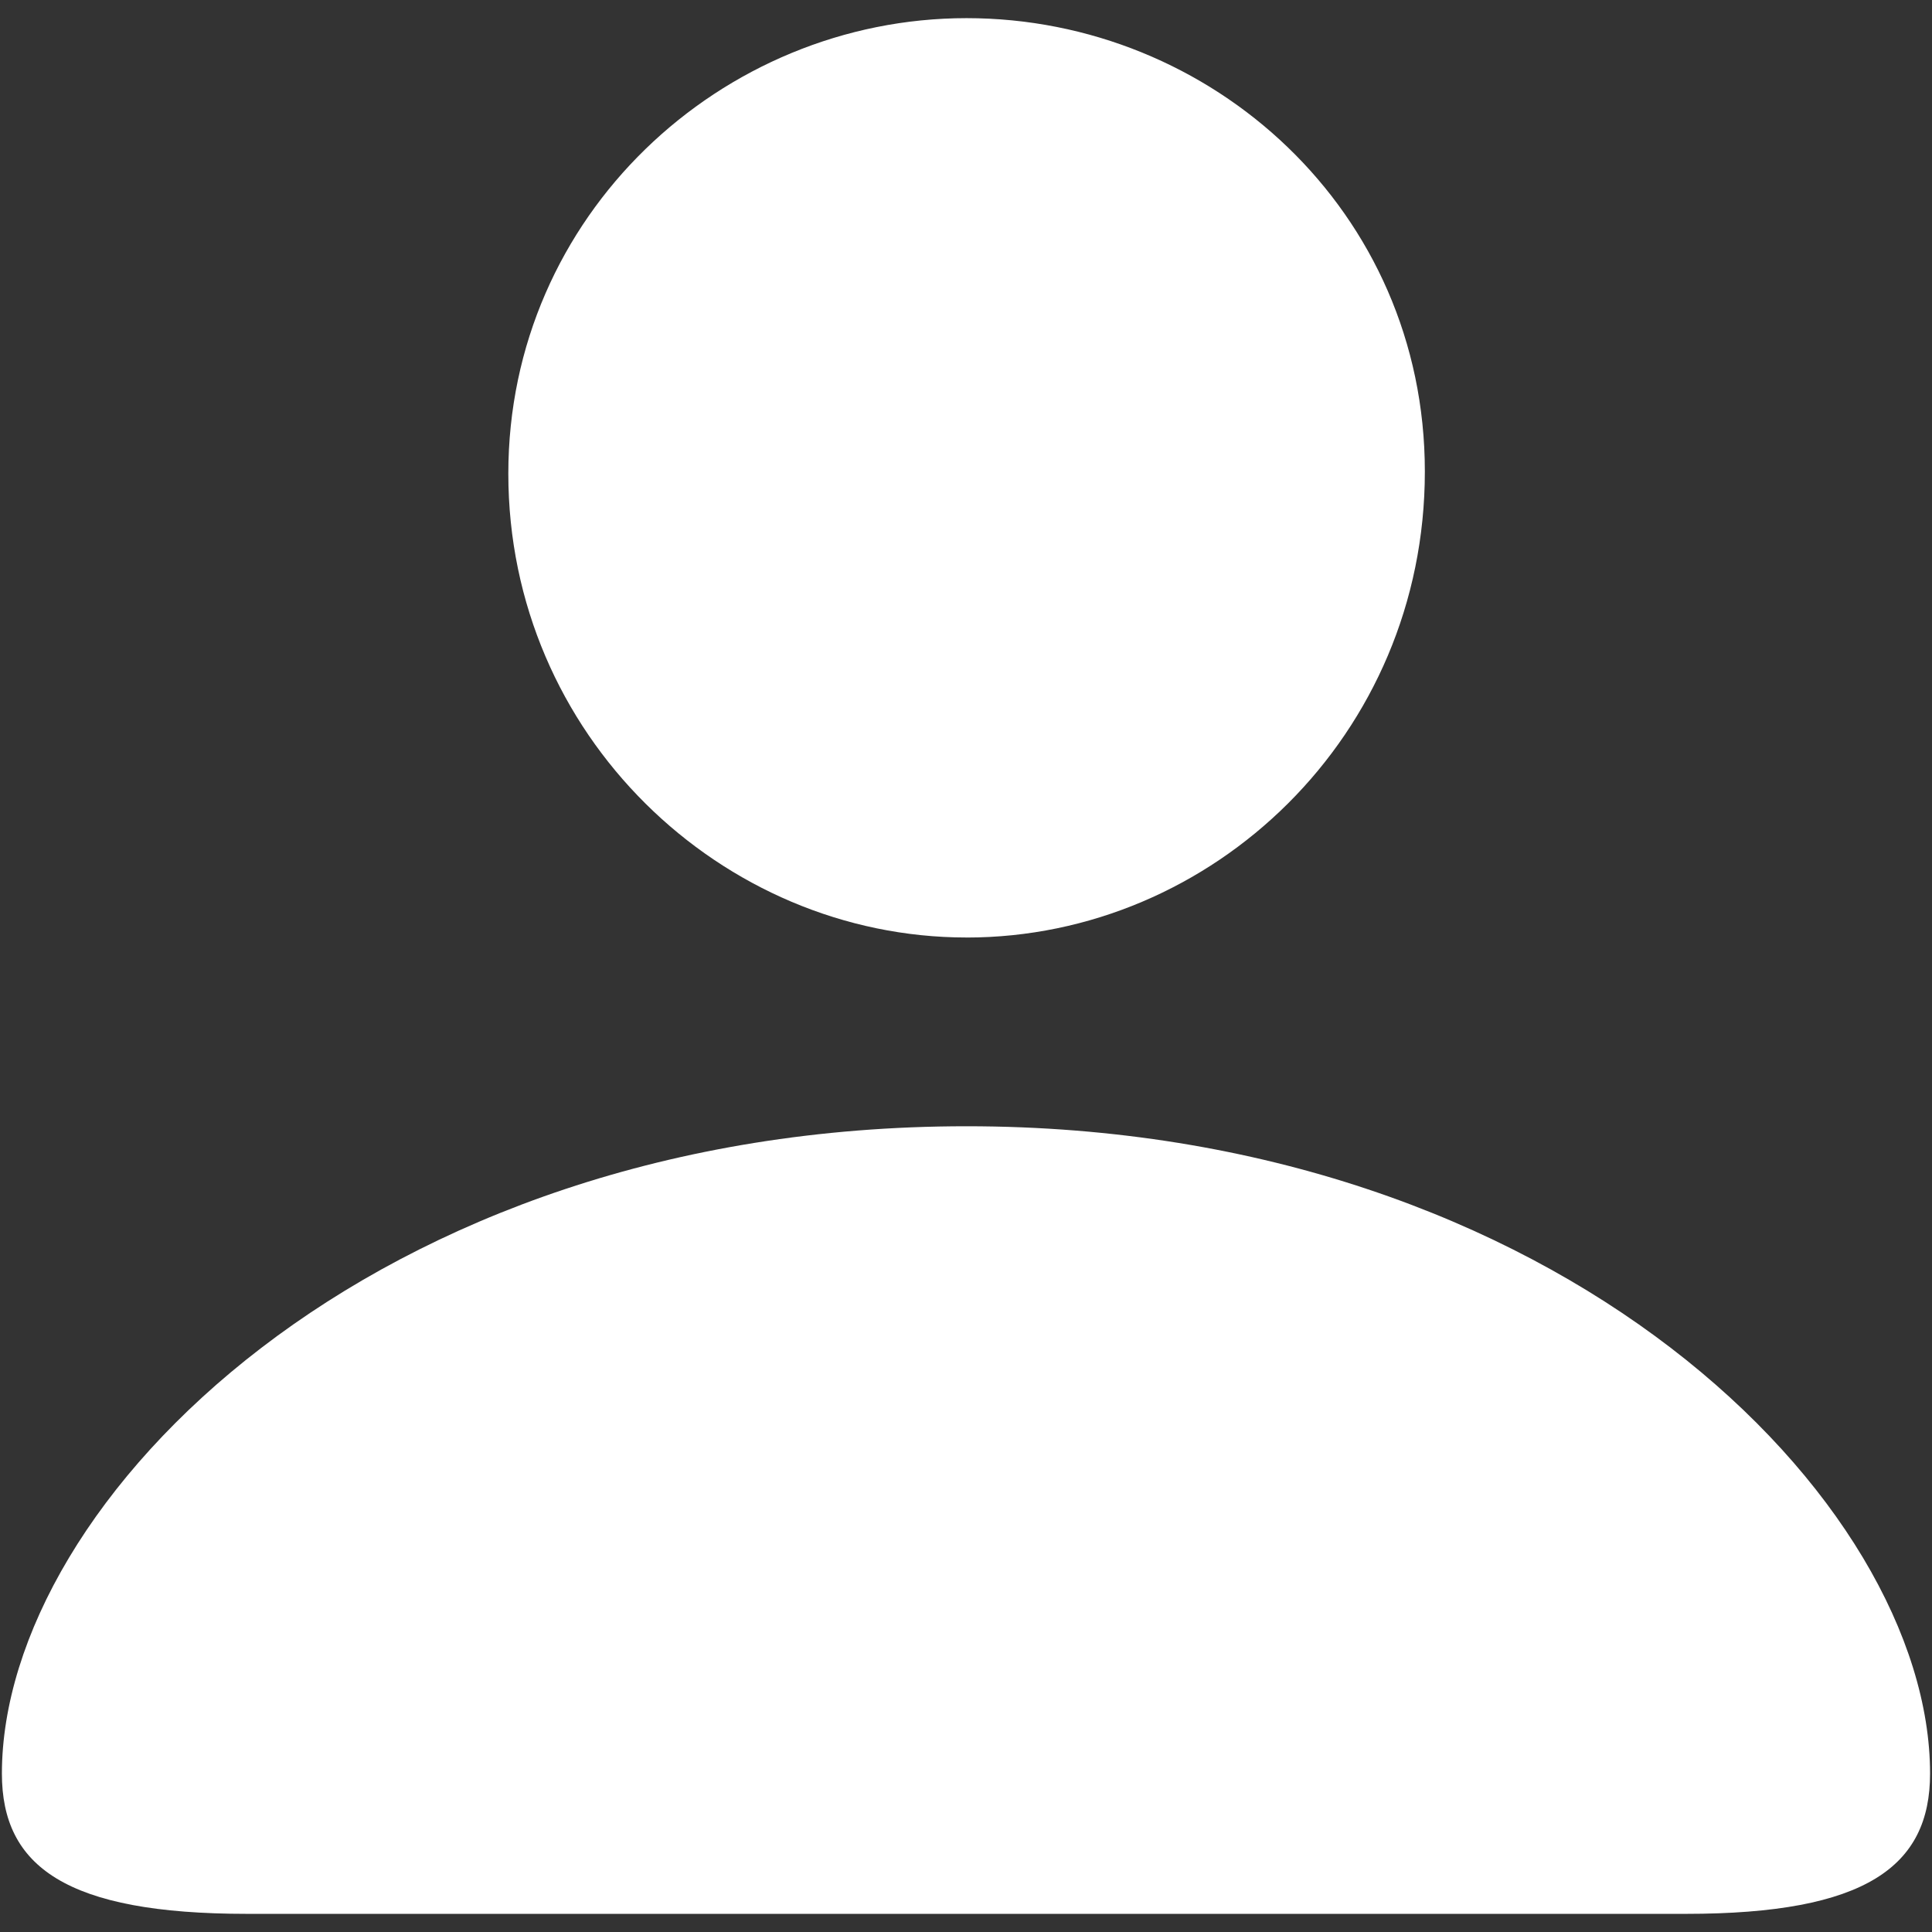 <?xml version="1.0" encoding="UTF-8" standalone="no"?>
<!-- Uploaded to: SVG Repo, www.svgrepo.com, Generator: SVG Repo Mixer Tools -->

<svg
   fill="#fff"
   width="800px"
   height="800px"
   viewBox="0 0 56 56"
   version="1.1"
   xmlns="http://www.w3.org/2000/svg">
  <rect x="0" y="0" width="56" height="56" fill="#333333" stroke="none"/>
  <path
     d="m 28.017,27.175 c 7.14,0 13.283,-5.868 13.283,-13.508 0,-7.548 -6.177,-13.141 -13.283,-13.141 -7.106,0 -13.283,5.715 -13.283,13.202 0,7.579 6.177,13.446 13.283,13.446 z M 7.162,55.474 H 48.871 c 5.214,0 7.073,-1.375 7.073,-4.065 0,-7.885 -10.726,-18.764 -27.928,-18.764 -17.235,0 -27.961,10.879 -27.961,18.764 0,2.689 1.86,4.065 7.106,4.065 z"
     id="path1"
     style="fill:#fff;fill-opacity:1;stroke:none;stroke-width:1.359;stroke-opacity:1" />
</svg>
